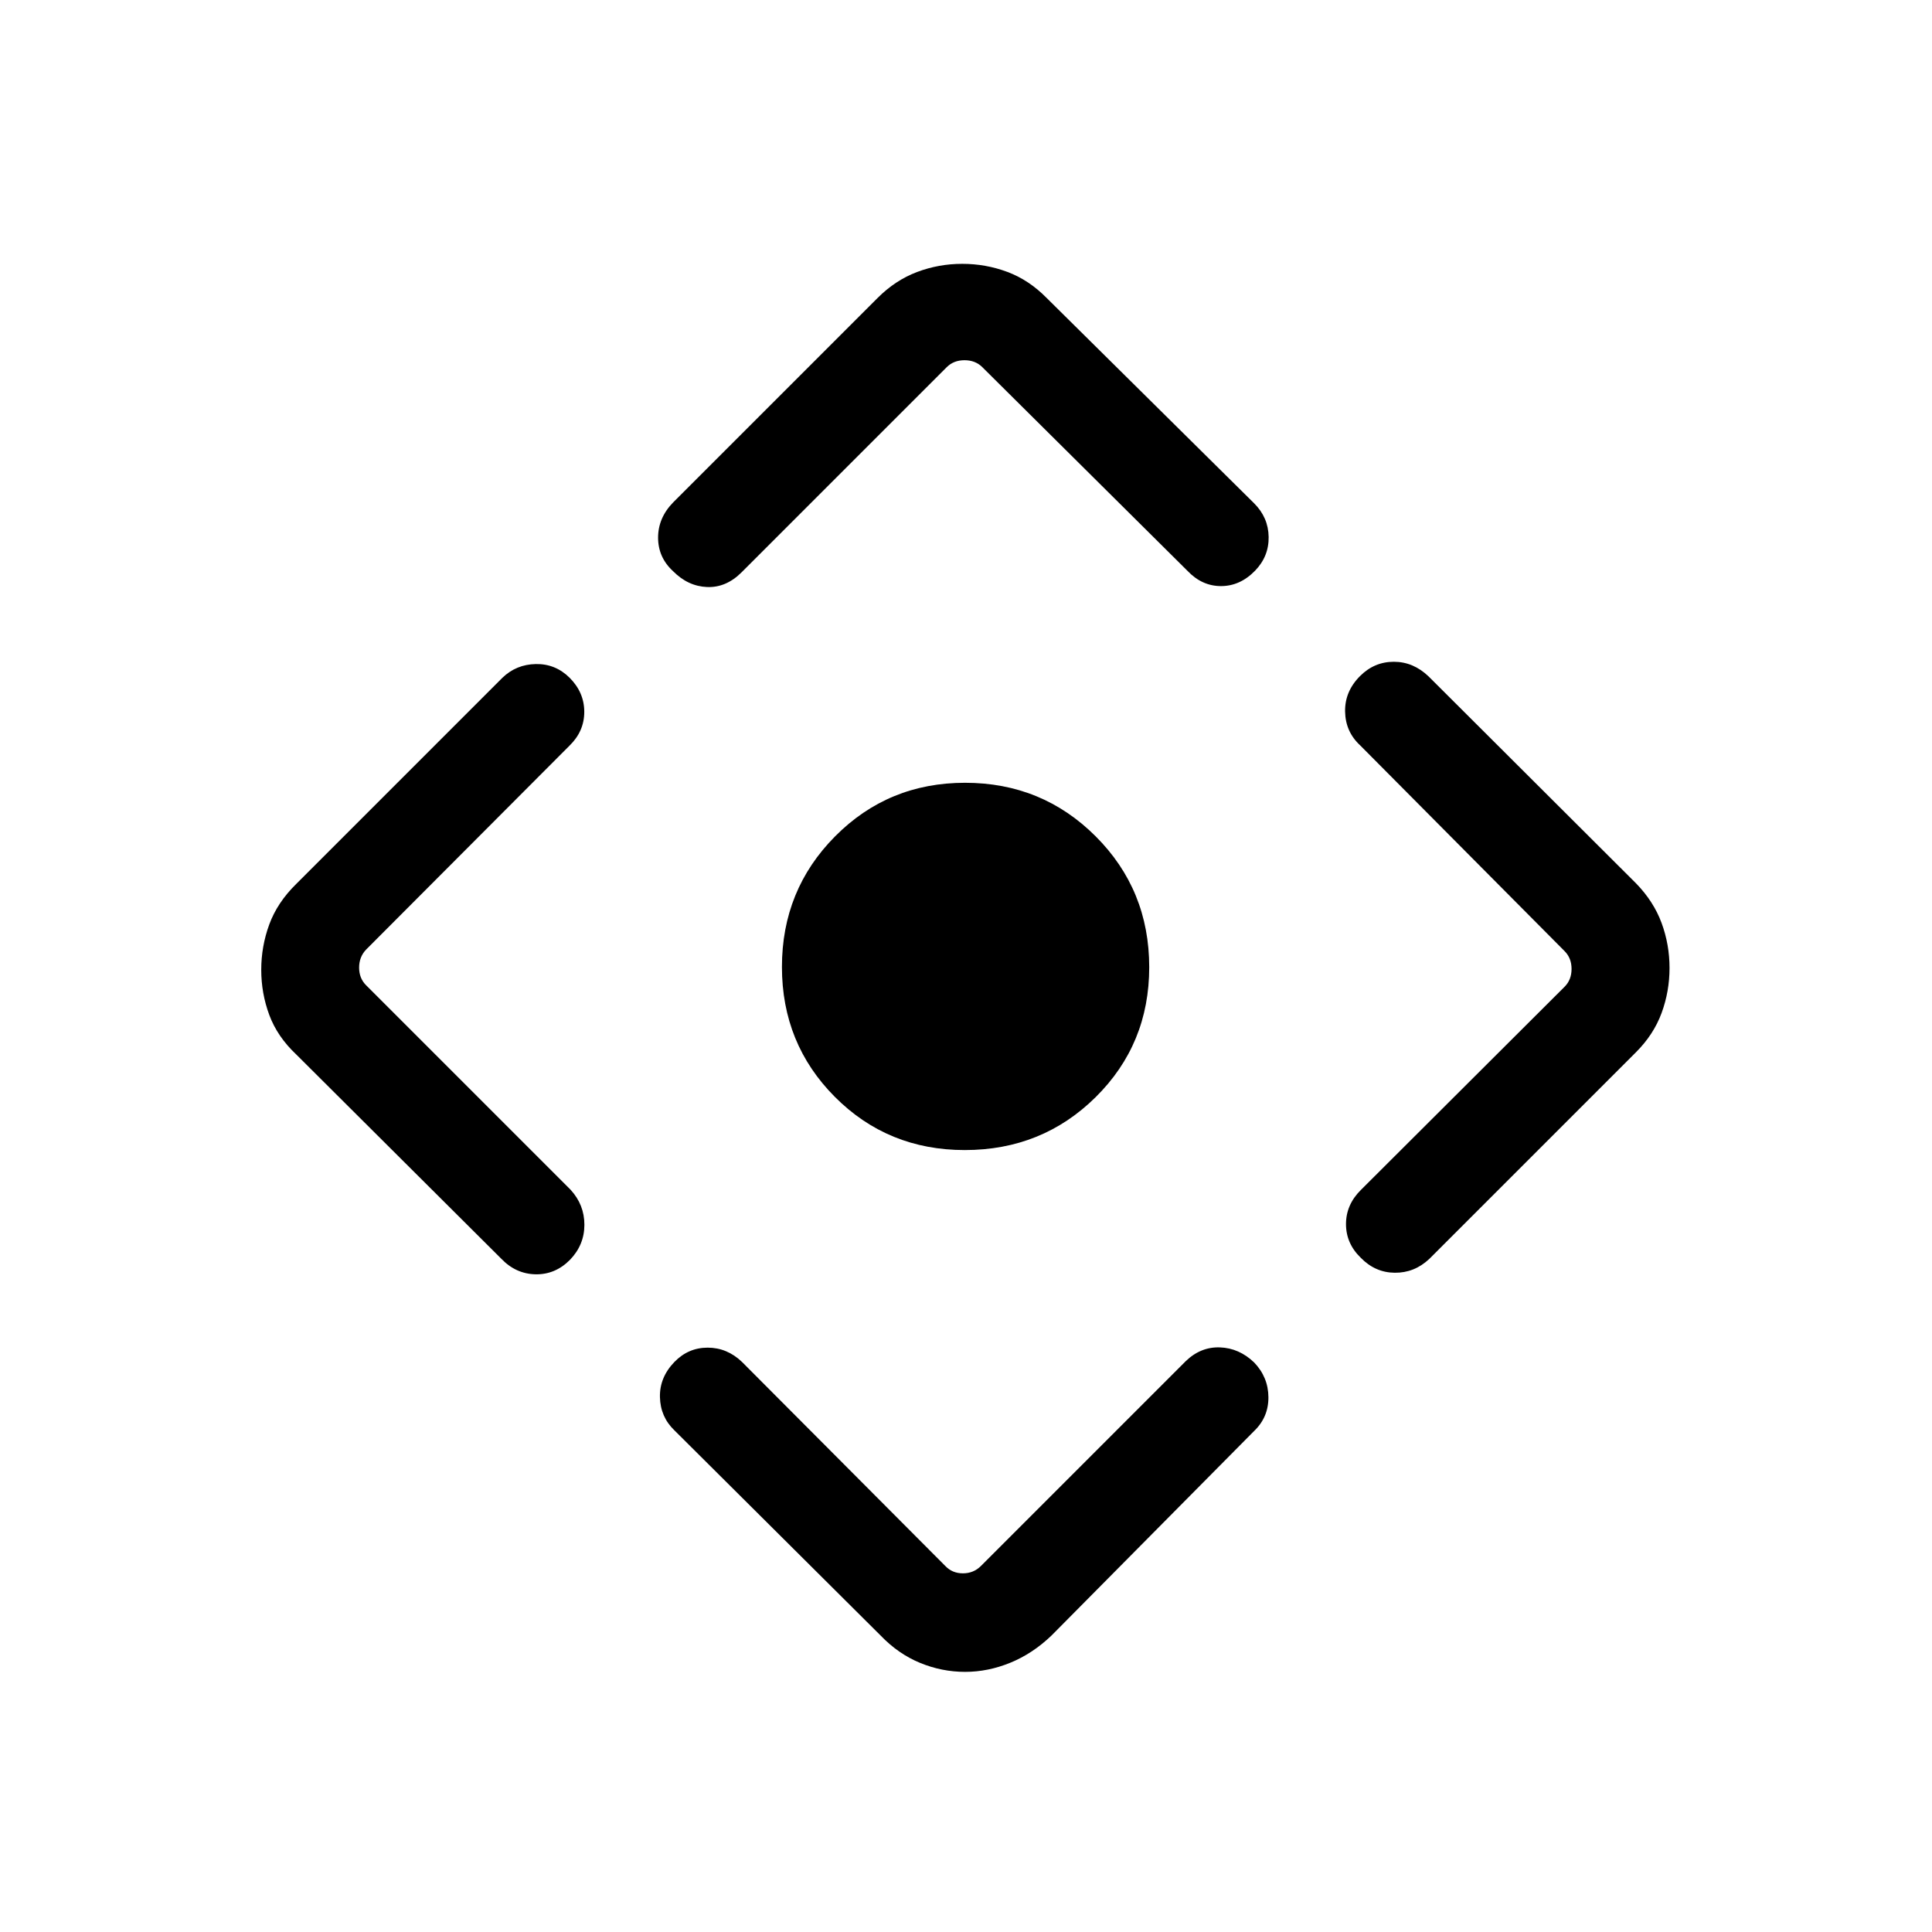 <svg xmlns="http://www.w3.org/2000/svg" height="40" viewBox="0 -960 960 960" width="40"><path d="M479.4-388.54q-38.23 0-64.55-26.41-26.31-26.41-26.31-64.58 0-38.27 26.41-64.89 26.41-26.62 64.58-26.62 38.27 0 64.89 26.6 26.62 26.6 26.62 65.04 0 38.23-26.6 64.55-26.6 26.31-65.04 26.31Zm-41.76 241.29L335.05-249.33q-6.9-6.65-7.13-16.44-.23-9.78 7.17-17.46 6.89-7.13 16.55-7.13 9.67 0 17.09 7.13l100.99 101.36q3.46 3.65 8.75 3.65t8.94-3.65l101.78-101.78q7.44-7.18 17-6.84 9.55.35 16.98 7.48 7.03 7.32 7.1 17.28.06 9.96-7.16 16.85l-100.66 101.6q-9.39 8.98-20.47 13.5-11.08 4.52-22.42 4.52-11.52 0-22.36-4.45-10.83-4.46-19.56-13.54ZM249.09-334.54l-101.9-101.51q-9.38-8.83-13.38-19.61t-4-22.46q0-11.67 4-22.56 4-10.88 13.38-20.09l102.44-102.44q6.87-6.64 16.59-6.83 9.72-.19 16.78 6.77 7.32 7.32 7.32 16.98T283-589.5L181.9-488.14q-3.46 3.65-3.46 8.94 0 5.29 3.46 8.75l101.59 101.6q6.89 7.48 6.89 17.43 0 9.96-7.12 17.38-7.32 7.42-17.14 7.23-9.82-.19-17.03-7.73Zm85.41-375.83 101.59-101.59q8.82-8.82 19.59-12.88 10.77-4.06 22.44-4.06 11.67 0 22.4 4 10.72 3.99 19.54 12.94l103.11 102.05q7.06 7.04 7.21 16.7.16 9.66-6.74 16.79-7.44 7.65-16.94 7.65-9.49 0-16.72-7.65L488.12-777.55q-3.47-3.46-8.85-3.46-5.39 0-8.85 3.46L368.5-675.63q-7.71 7.71-17.18 7.32-9.47-.38-16.9-7.89-7.42-6.84-7.42-16.66t7.5-17.51Zm341.72 341.64 101.22-100.96q3.46-3.46 3.46-8.85 0-5.38-3.46-8.85L675.81-589.68q-7.26-6.73-7.44-16.76-.18-10.02 7.44-17.64 7.09-7.09 16.77-7.09t17.27 7.27L812.9-521.11q8.82 9.07 12.75 19.78 3.93 10.7 3.93 22.31t-3.93 22.33q-3.93 10.73-12.75 19.55L710.18-334.42q-7.4 6.93-17.12 6.84-9.71-.09-16.84-7.38-7.4-7.12-7.4-16.79 0-9.66 7.4-16.98Z"/></svg>